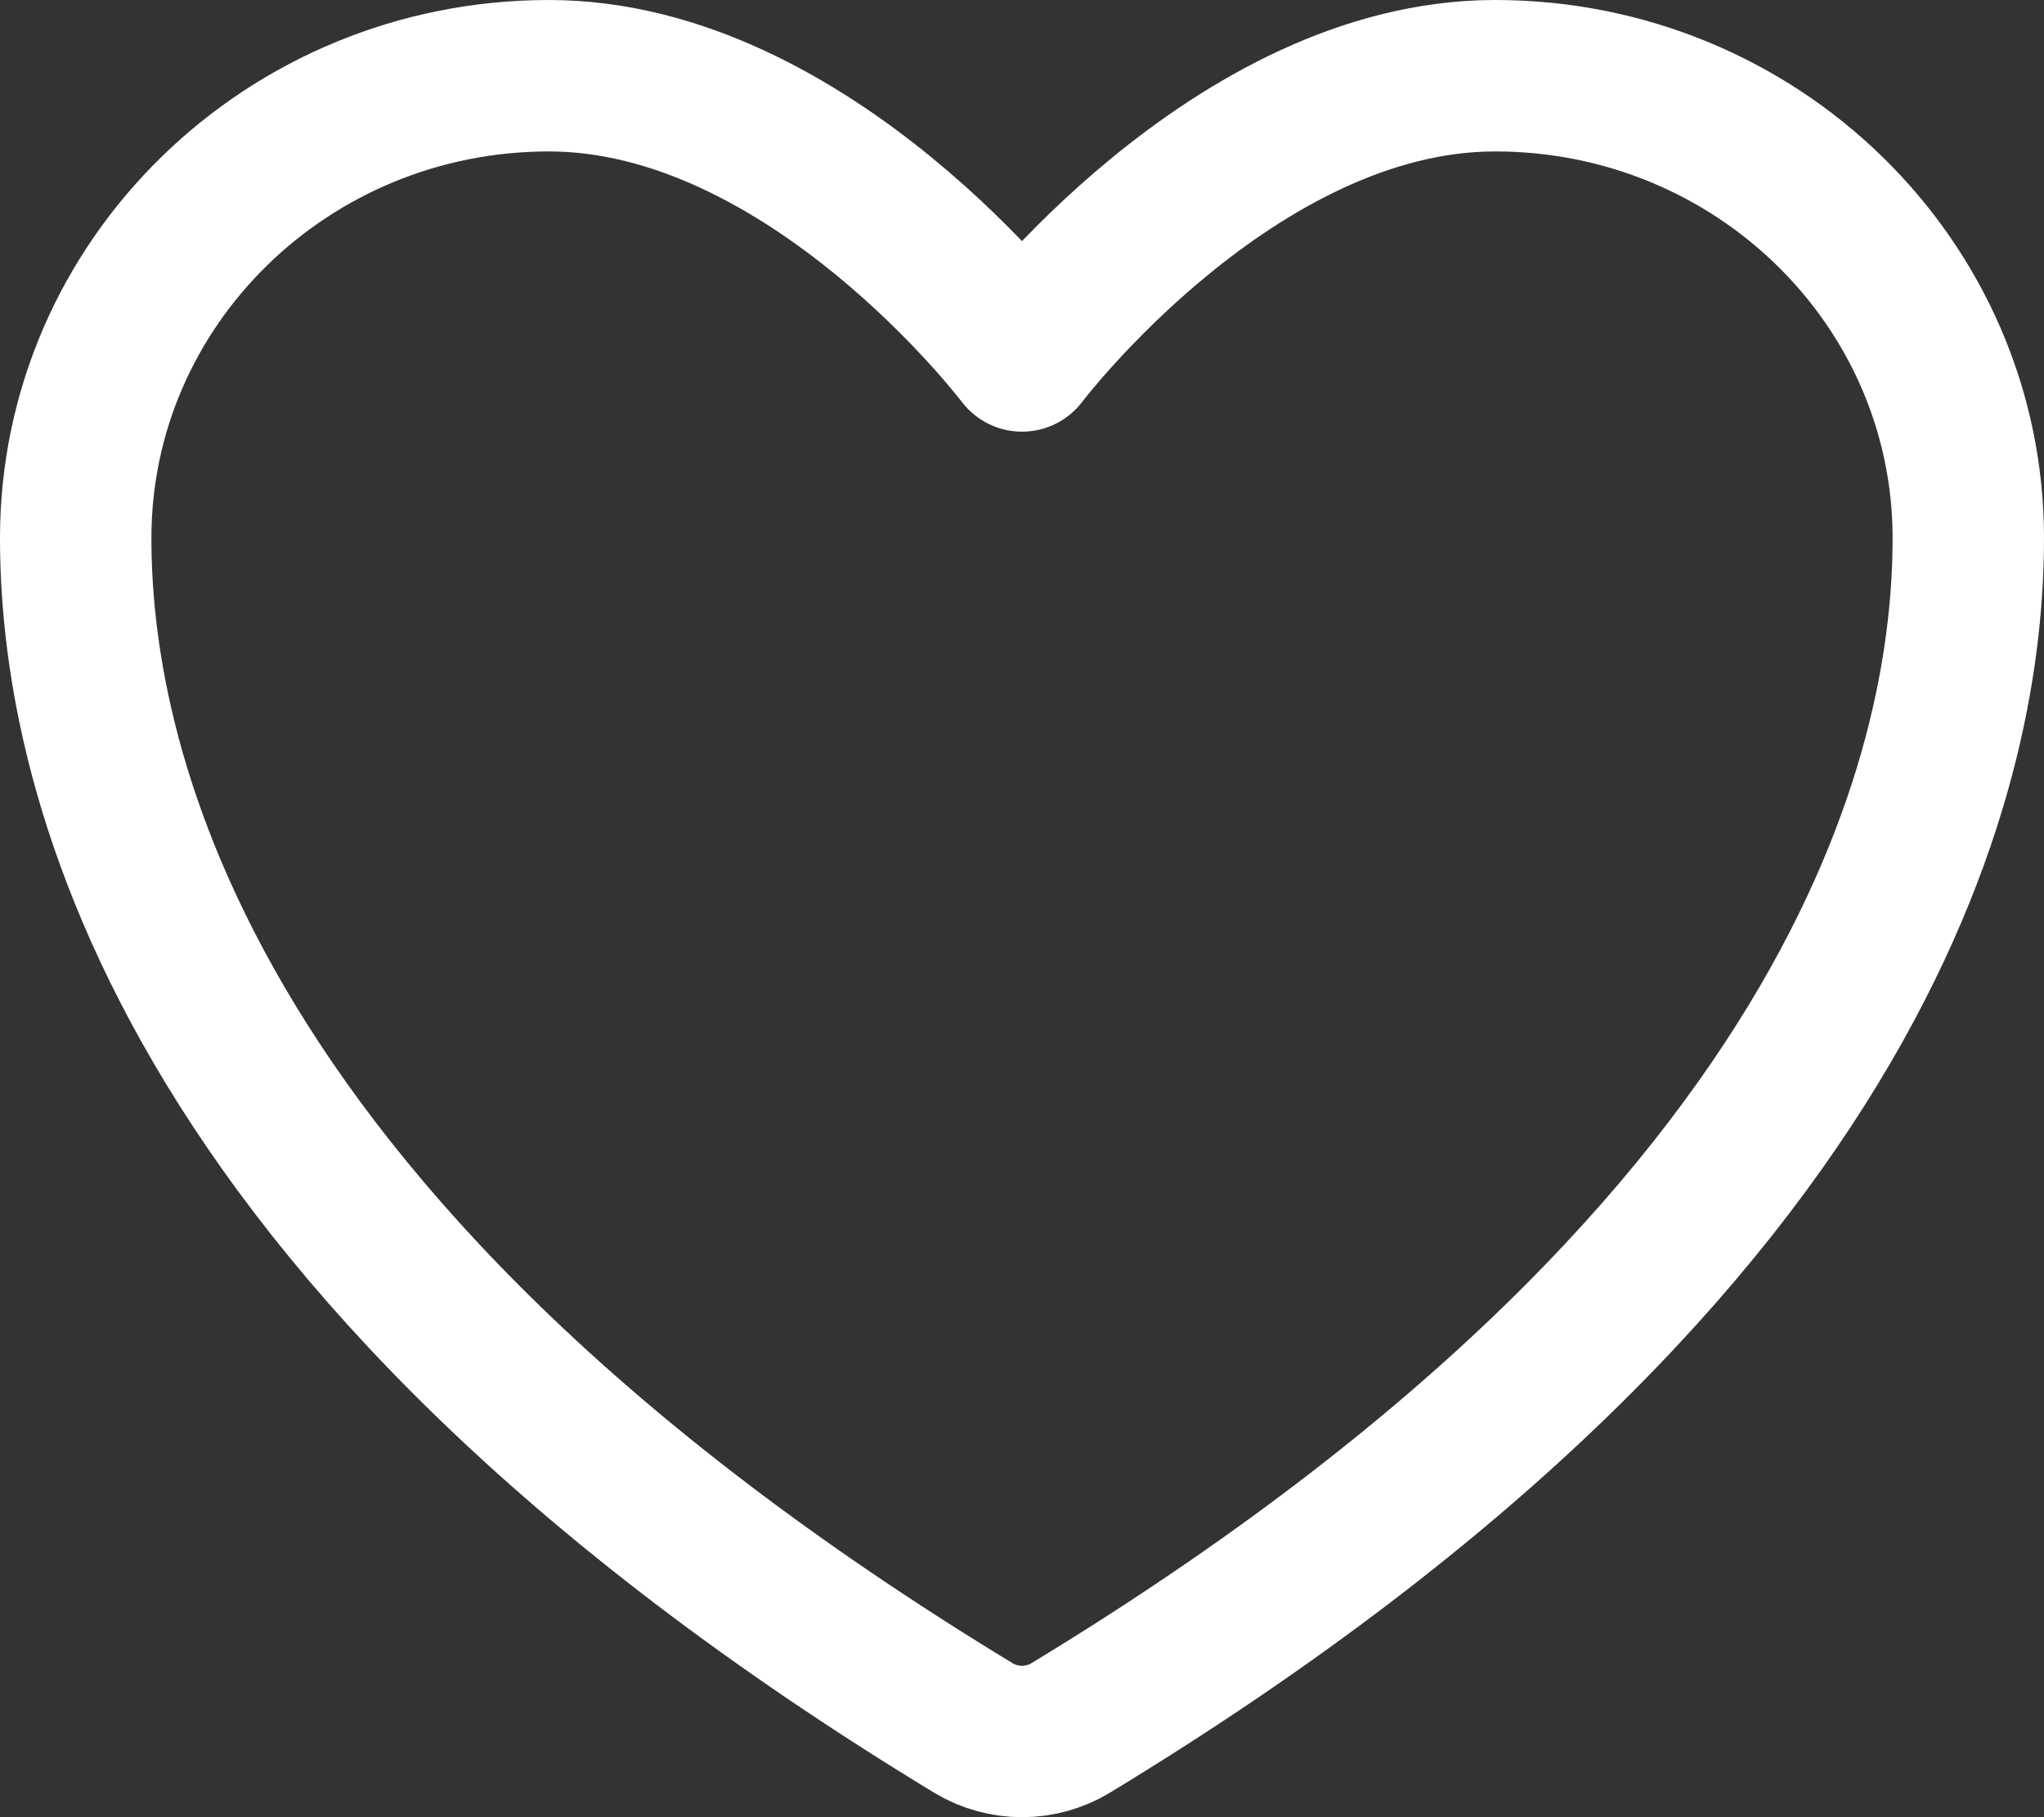 <svg width="27" height="24" viewBox="0 0 27 24" fill="none" xmlns="http://www.w3.org/2000/svg">
<rect x="0" y="0" width="27" height="24" fill="#333333" stroke="none"/>
<path d="M7.25 1C3.799 1 1 3.734 1 7.106C1 9.829 2.094 16.291 12.86 22.823C13.053 22.939 13.274 23 13.5 23C13.726 23 13.947 22.939 14.14 22.823C24.906 16.291 26 9.829 26 7.106C26 3.734 23.201 1 19.75 1C16.299 1 13.5 4.701 13.5 4.701C13.5 4.701 10.701 1 7.25 1Z" stroke="white" stroke-width="2" stroke-linecap="round" stroke-linejoin="round"/>
</svg>
